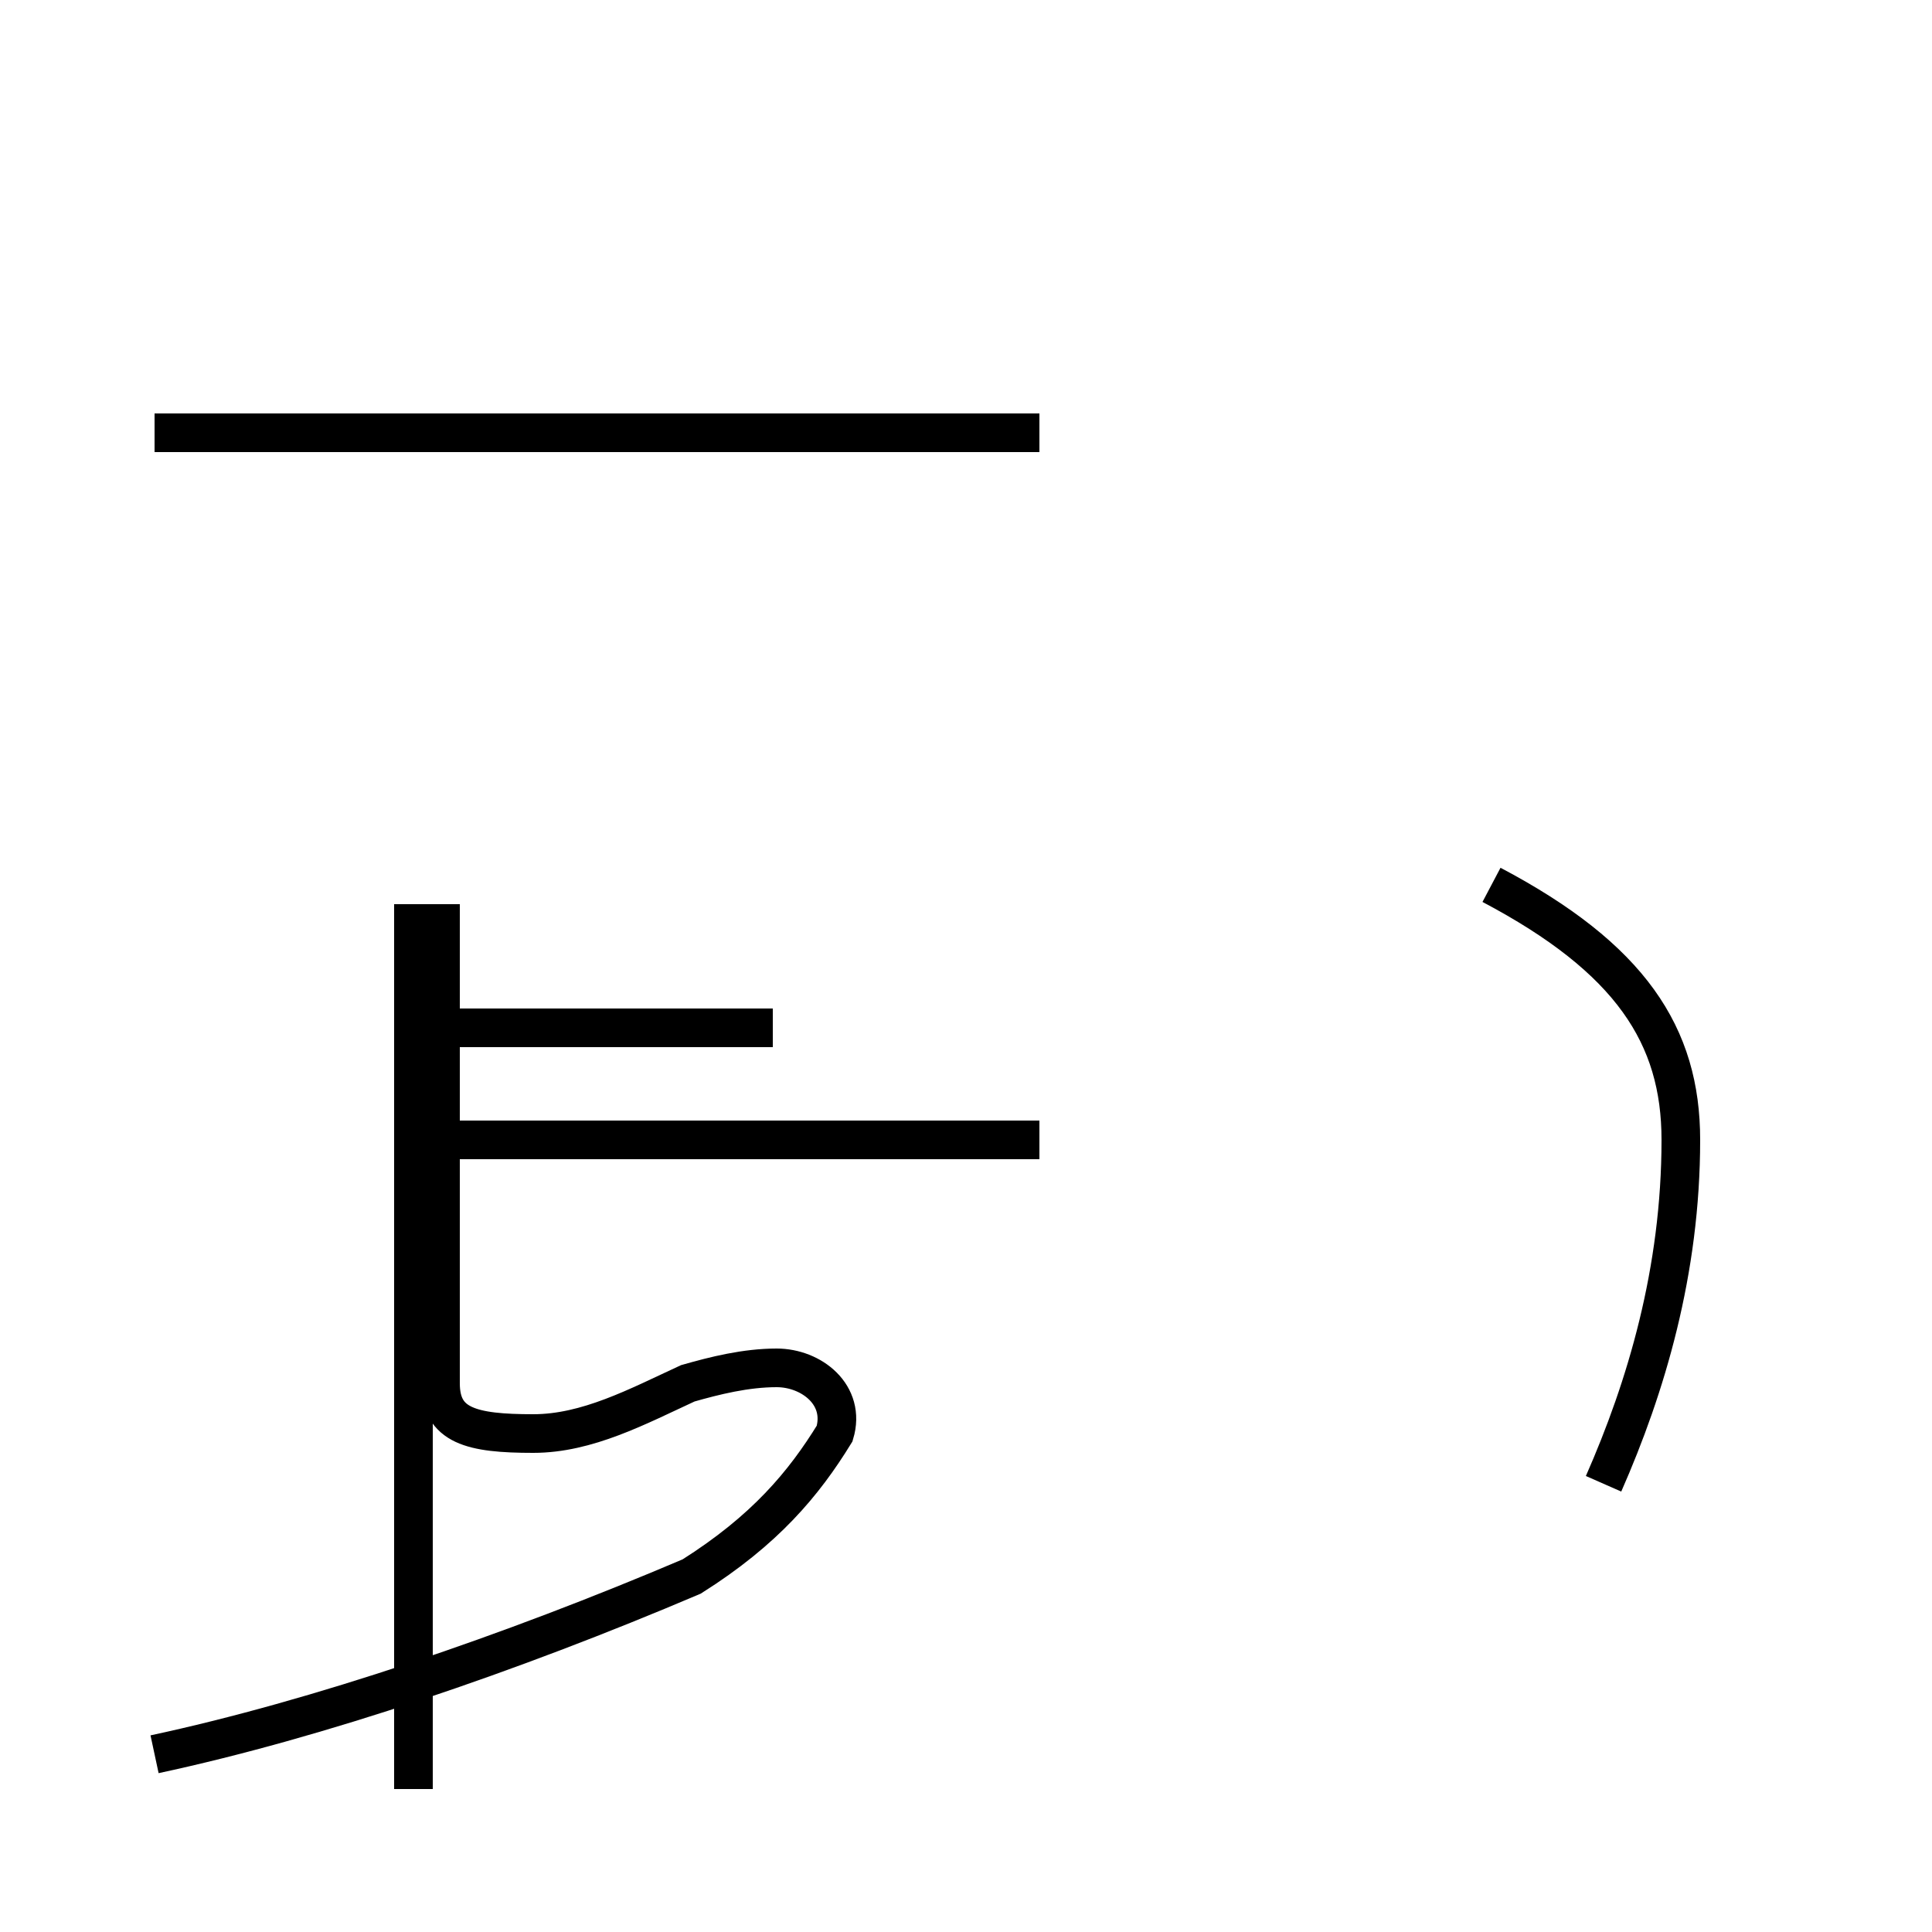 <?xml version='1.0' encoding='utf8'?>
<svg viewBox="0.0 -44.0 50.0 50.0" version="1.1" xmlns="http://www.w3.org/2000/svg">
<rect x="0.0" y="-44.0" width="50.0" height="50.0" fill="#808080" stroke="none"/>
<rect x="-1000" y="-1000" width="2000" height="2000" stroke="white" fill="white"/>
<g style="fill:none; stroke:#000000;  stroke-width:1">
<path d="M 26.9 32.8 L 4.1 32.8 M 10.7 -2.3 L 10.7 20.6 M 4.0 -1.4 C 8.2 -0.5 13.2 1.2 17.9 3.2 C 19.8 4.4 20.8 5.6 21.6 6.9 C 21.9 7.9 21.0 8.6 20.1 8.6 C 19.3 8.6 18.5 8.4 17.8 8.2 C 16.5 7.6 15.2 6.9 13.8 6.9 C 12.2 6.9 11.4 7.1 11.4 8.2 L 11.4 20.6 M 20.0 32.8 L 4.0 32.8 M 26.9 14.5 L 11.4 14.5 M 20.0 17.4 L 11.4 17.4 M 41.5 5.6 C 42.6 8.1 43.5 11.1 43.5 14.5 C 43.5 17.2 42.2 19.2 38.6 21.1 " transform="scale(1, -1)" />
</g>
</svg>